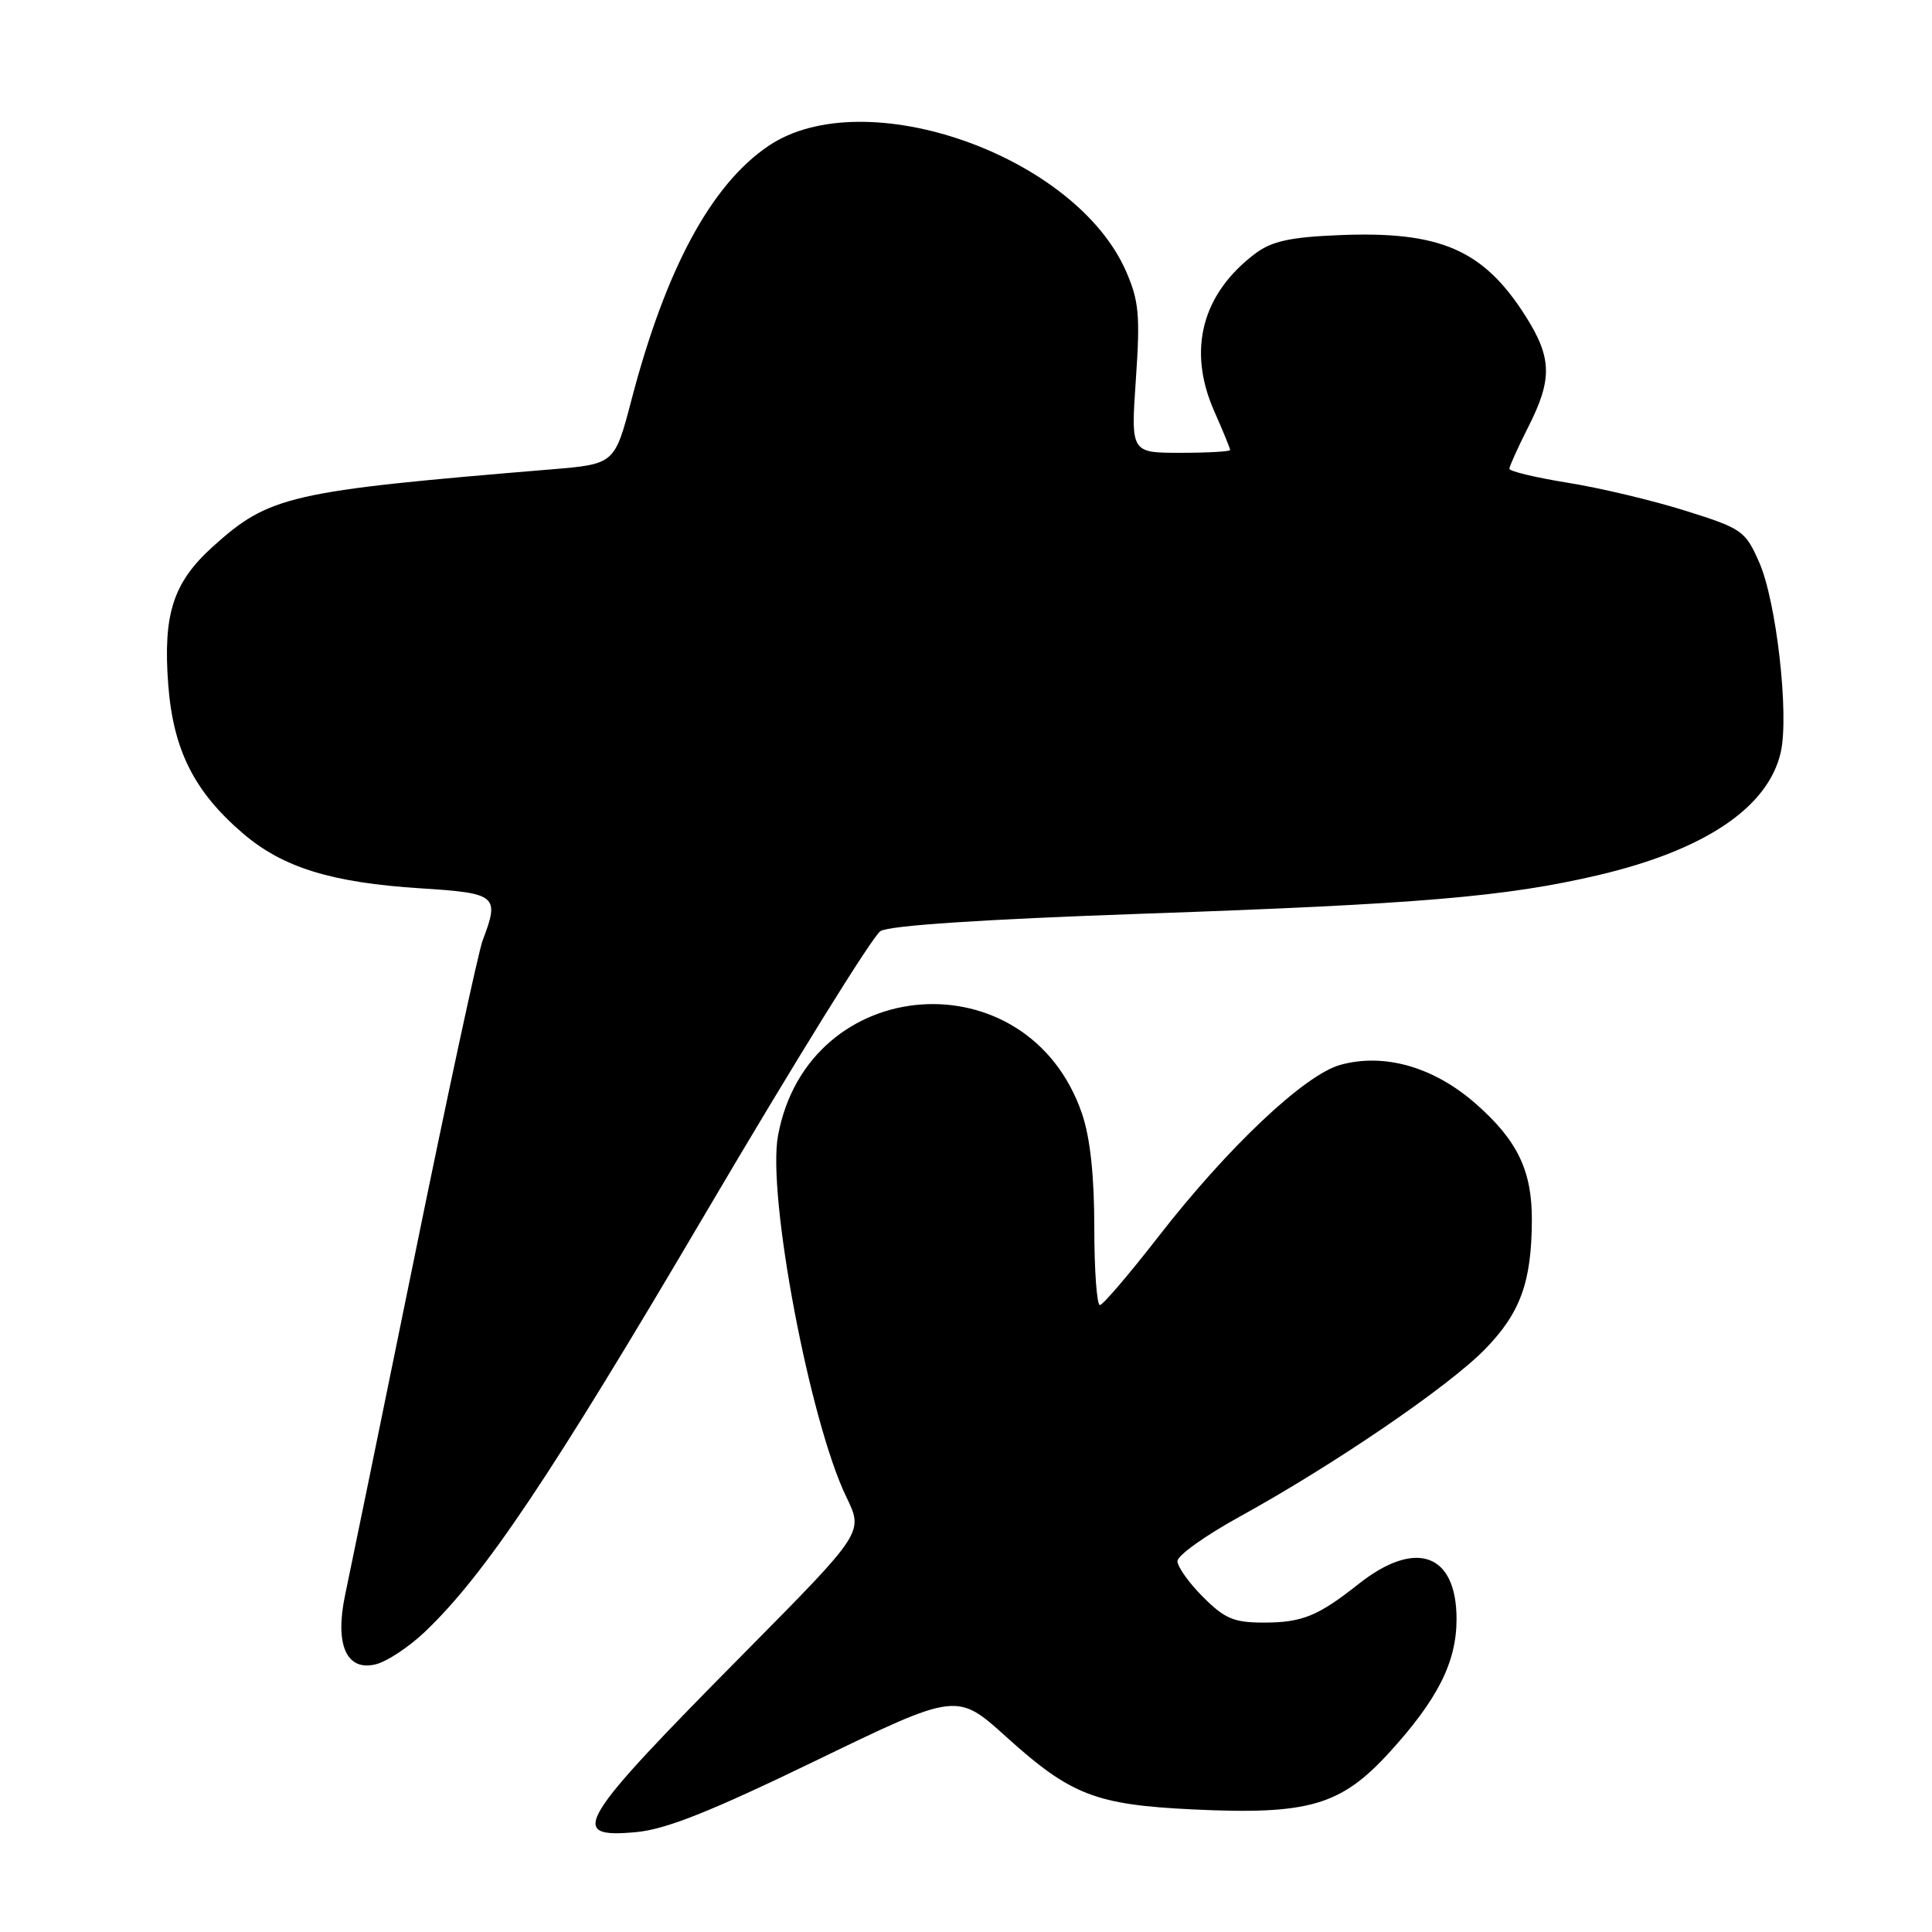 <?xml version="1.0" encoding="UTF-8" standalone="no"?>
<!DOCTYPE svg PUBLIC "-//W3C//DTD SVG 1.1//EN" "http://www.w3.org/Graphics/SVG/1.1/DTD/svg11.dtd" >
<svg xmlns="http://www.w3.org/2000/svg" xmlns:xlink="http://www.w3.org/1999/xlink" version="1.1" viewBox="0 0 256 256">
 <g >
 <path fill="currentColor"
d=" M 108.15 233.27 C 126.80 224.24 126.80 224.24 133.34 230.15 C 141.89 237.87 145.17 239.14 158.10 239.76 C 173.36 240.49 177.65 239.25 184.04 232.27 C 190.50 225.20 193.00 220.25 193.00 214.54 C 193.00 205.82 187.59 203.89 180.00 209.90 C 174.65 214.14 172.54 215.00 167.47 215.00 C 163.49 215.00 162.30 214.50 159.40 211.60 C 157.53 209.73 156.01 207.59 156.02 206.85 C 156.02 206.11 159.71 203.47 164.20 201.00 C 176.81 194.06 192.04 183.66 196.82 178.73 C 201.46 173.95 202.94 169.87 202.98 161.72 C 203.01 155.14 201.09 151.13 195.58 146.28 C 190.02 141.38 183.44 139.49 177.60 141.10 C 172.87 142.41 162.70 152.01 153.50 163.85 C 149.65 168.81 146.16 172.89 145.75 172.93 C 145.34 172.97 145.00 168.36 145.00 162.68 C 145.00 155.78 144.46 150.78 143.38 147.59 C 136.27 126.74 107.08 128.84 103.09 150.48 C 101.63 158.40 107.31 188.41 112.16 198.39 C 114.42 203.05 114.42 203.05 98.87 218.78 C 76.35 241.53 75.09 243.60 84.25 242.77 C 88.22 242.41 94.06 240.09 108.15 233.27 Z  M 56.35 216.18 C 64.26 208.62 72.96 195.64 93.60 160.57 C 105.27 140.75 115.64 124.02 116.66 123.38 C 117.85 122.63 130.19 121.82 151.50 121.07 C 188.02 119.80 199.51 118.83 211.74 115.97 C 225.88 112.66 234.31 106.99 235.96 99.67 C 237.09 94.67 235.38 79.64 233.09 74.48 C 231.26 70.33 230.83 70.03 223.34 67.68 C 219.03 66.32 212.01 64.65 207.75 63.97 C 203.49 63.28 200.00 62.45 200.00 62.11 C 200.01 61.78 201.13 59.29 202.50 56.58 C 205.72 50.24 205.65 47.42 202.14 41.88 C 196.55 33.07 190.82 30.59 177.37 31.16 C 170.99 31.42 168.53 31.96 166.38 33.56 C 159.27 38.88 157.30 46.36 160.89 54.48 C 162.05 57.10 163.00 59.42 163.00 59.63 C 163.00 59.83 160.04 60.00 156.42 60.00 C 149.84 60.00 149.84 60.00 150.51 50.25 C 151.09 41.82 150.92 39.89 149.23 36.00 C 142.54 20.59 114.57 10.75 101.85 19.32 C 94.24 24.45 88.22 35.60 83.67 53.00 C 81.44 61.50 81.44 61.50 72.97 62.20 C 38.33 65.07 35.68 65.68 28.18 72.45 C 22.94 77.19 21.59 81.37 22.29 90.70 C 22.95 99.37 25.72 104.89 32.20 110.44 C 37.48 114.96 43.95 116.96 55.75 117.71 C 65.85 118.35 66.22 118.66 63.95 124.62 C 63.38 126.14 59.27 145.18 54.84 166.94 C 50.40 188.70 46.30 208.66 45.74 211.29 C 44.33 217.90 45.90 221.49 49.78 220.53 C 51.27 220.17 54.23 218.21 56.35 216.18 Z "/>
</g>
</svg>